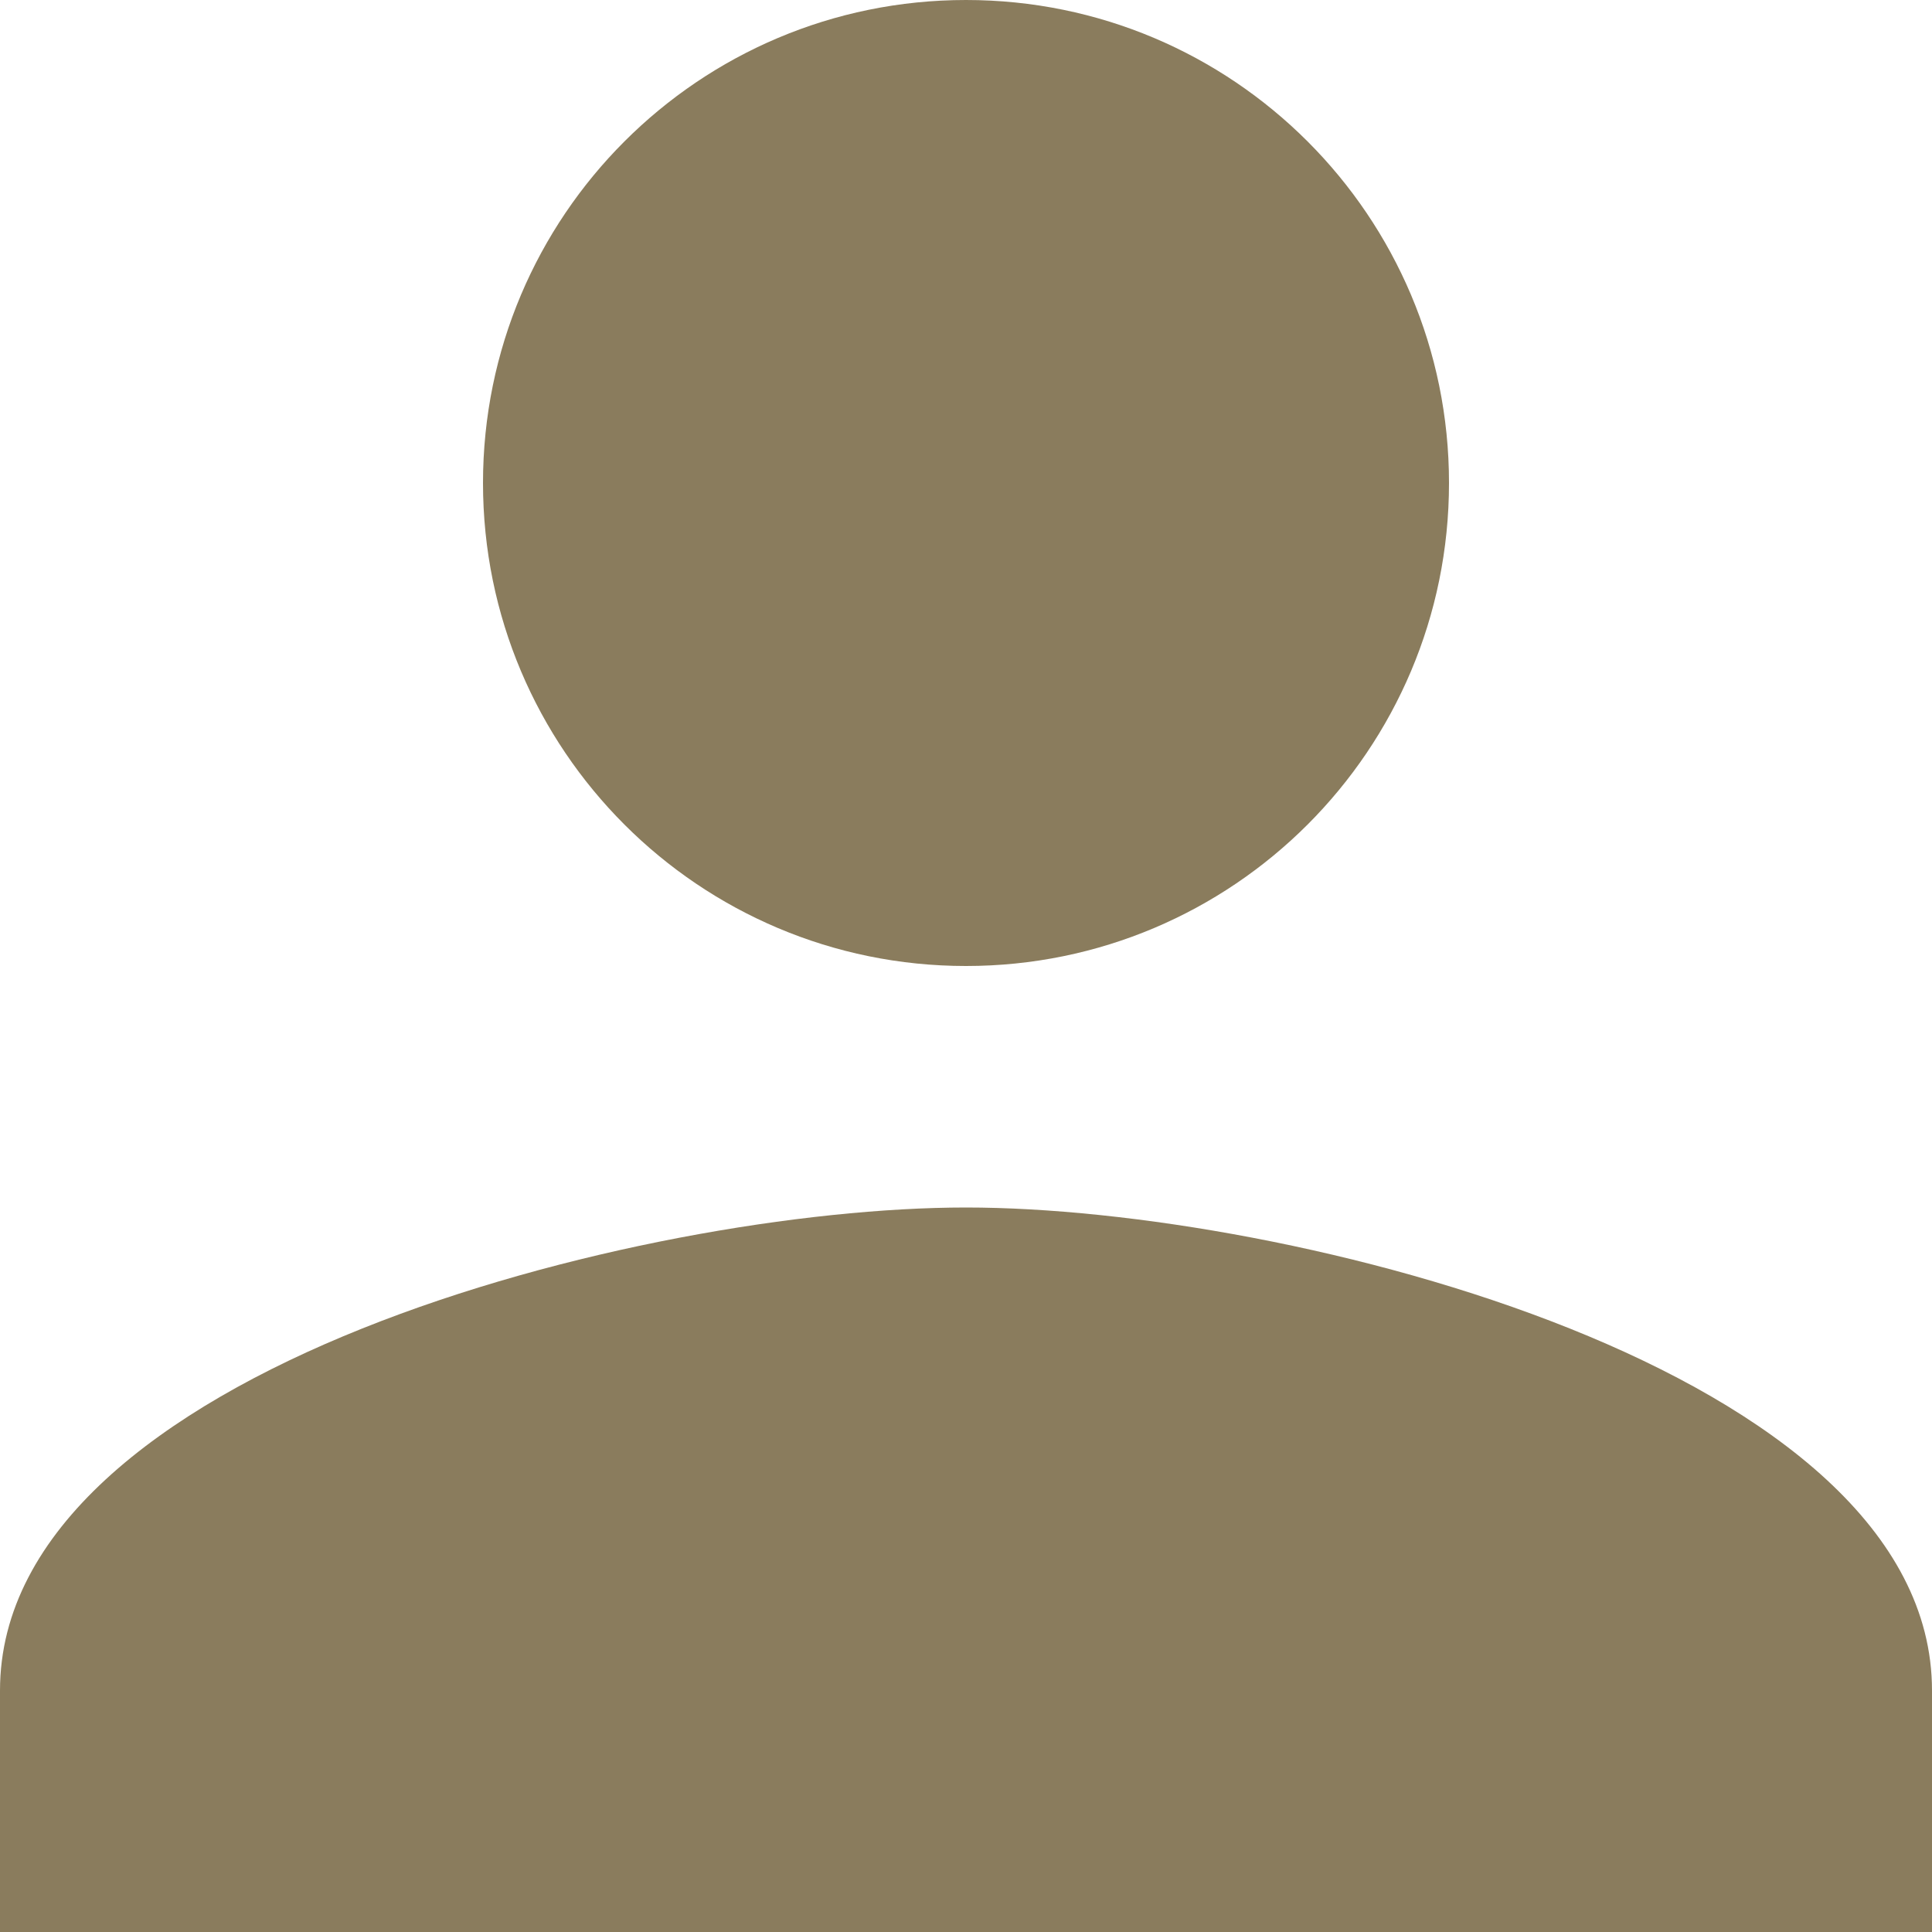<?xml version="1.0" encoding="UTF-8"?>
<svg width="16px" height="16px" viewBox="0 0 16 16" version="1.1" xmlns="http://www.w3.org/2000/svg" xmlns:xlink="http://www.w3.org/1999/xlink">
    <title>CE3EF1E7-4756-41DA-A174-A10C7683ED6E</title>
    <g id="present" stroke="none" stroke-width="1" fill="none" fill-rule="evenodd">
        <g id="375_post_present" transform="translate(-176, -92)" fill="#8A7C5D" fill-rule="nonzero">
            <path d="M184,100 C186.21,100 188,98.21 188,96 C188,93.79 186.21,92 184,92 C181.79,92 180,93.79 180,96 C180,98.21 181.79,100 184,100 Z M184,102 C181.33,102 176,103.34 176,106 L176,108 L192,108 L192,106 C192,103.34 186.67,102 184,102 Z" id="Shape-Copy-51"></path>
        </g>
    </g>
</svg>